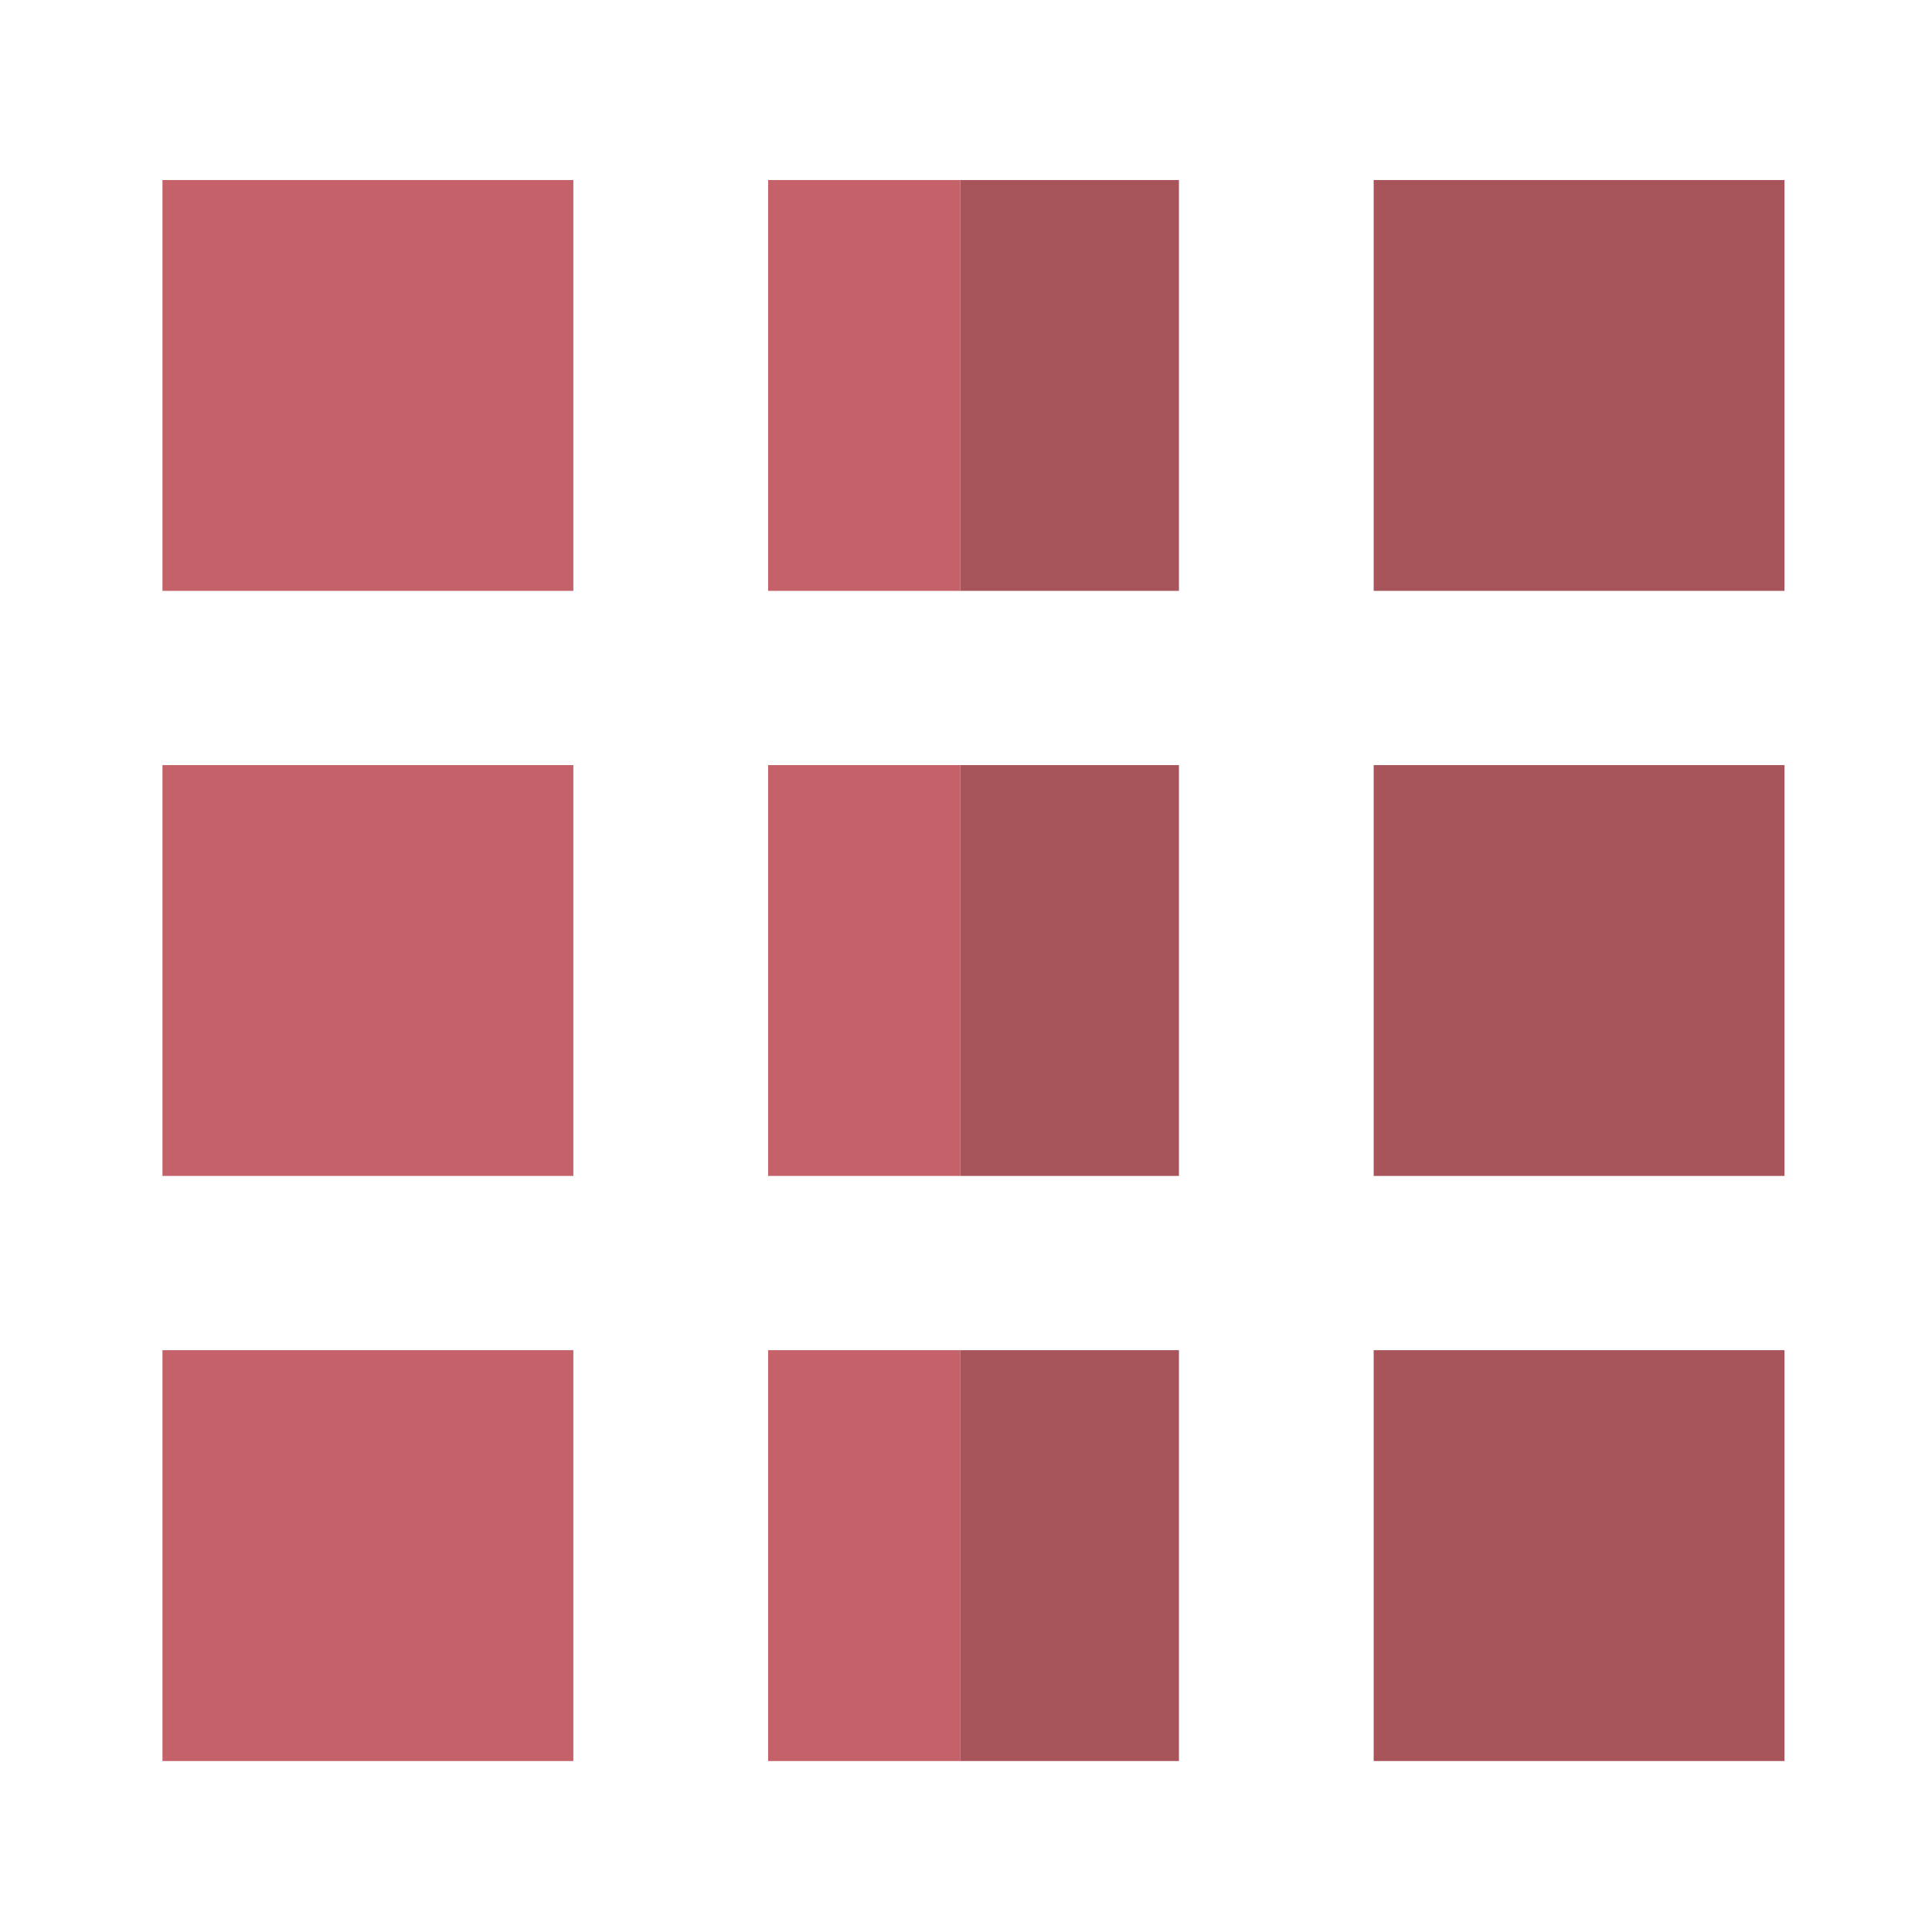 <?xml version="1.0" encoding="UTF-8" standalone="no"?>
<!DOCTYPE svg PUBLIC "-//W3C//DTD SVG 1.1//EN" "http://www.w3.org/Graphics/SVG/1.1/DTD/svg11.dtd">
<svg width="100%" height="100%" viewBox="0 0 64 64" version="1.1" xmlns="http://www.w3.org/2000/svg" xmlns:xlink="http://www.w3.org/1999/xlink" xml:space="preserve" xmlns:serif="http://www.serif.com/" style="fill-rule:evenodd;clip-rule:evenodd;stroke-linejoin:round;stroke-miterlimit:2;">
    <g transform="matrix(1.722,0,0,1.722,-1103.92,-650.466)">
        <rect x="644.194" y="381.202" width="7.904" height="7.903" style="fill:rgb(196,97,105);fill-rule:nonzero;"/>
    </g>
    <g transform="matrix(1.722,0,0,1.722,-1103.92,-650.466)">
        <rect x="659.544" y="381.202" width="4.204" height="7.903" style="fill:rgb(168,84,91);fill-rule:nonzero;"/>
    </g>
    <g transform="matrix(1.722,0,0,1.722,-1103.92,-650.466)">
        <rect x="655.845" y="381.202" width="3.699" height="7.903" style="fill:rgb(196,97,105);fill-rule:nonzero;"/>
    </g>
    <g transform="matrix(1.722,0,0,1.722,-1103.92,-650.466)">
        <rect x="667.494" y="381.202" width="7.903" height="7.903" style="fill:rgb(168,84,91);fill-rule:nonzero;"/>
    </g>
    <g transform="matrix(1.722,0,0,1.722,-1103.92,-650.466)">
        <rect x="644.194" y="392.457" width="7.904" height="7.903" style="fill:rgb(196,97,105);fill-rule:nonzero;"/>
    </g>
    <g transform="matrix(1.722,0,0,1.722,-1103.92,-650.466)">
        <rect x="659.544" y="392.457" width="4.204" height="7.903" style="fill:rgb(168,84,91);fill-rule:nonzero;"/>
    </g>
    <g transform="matrix(1.722,0,0,1.722,-1103.92,-650.466)">
        <rect x="655.845" y="392.457" width="3.699" height="7.903" style="fill:rgb(196,97,105);fill-rule:nonzero;"/>
    </g>
    <g transform="matrix(1.722,0,0,1.722,-1103.92,-650.466)">
        <rect x="667.494" y="392.457" width="7.903" height="7.903" style="fill:rgb(168,84,91);fill-rule:nonzero;"/>
    </g>
    <g transform="matrix(1.722,0,0,1.722,-1103.92,-650.466)">
        <rect x="644.194" y="403.712" width="7.904" height="7.904" style="fill:rgb(196,97,105);fill-rule:nonzero;"/>
    </g>
    <g transform="matrix(1.722,0,0,1.722,-1103.92,-650.466)">
        <rect x="655.845" y="403.712" width="3.699" height="7.904" style="fill:rgb(196,97,105);fill-rule:nonzero;"/>
    </g>
    <g transform="matrix(1.722,0,0,1.722,-1103.92,-650.466)">
        <rect x="659.544" y="403.712" width="4.204" height="7.904" style="fill:rgb(168,84,91);fill-rule:nonzero;"/>
    </g>
    <g transform="matrix(1.722,0,0,1.722,-1103.92,-650.466)">
        <rect x="667.494" y="403.712" width="7.903" height="7.904" style="fill:rgb(168,84,91);fill-rule:nonzero;"/>
    </g>
</svg>
